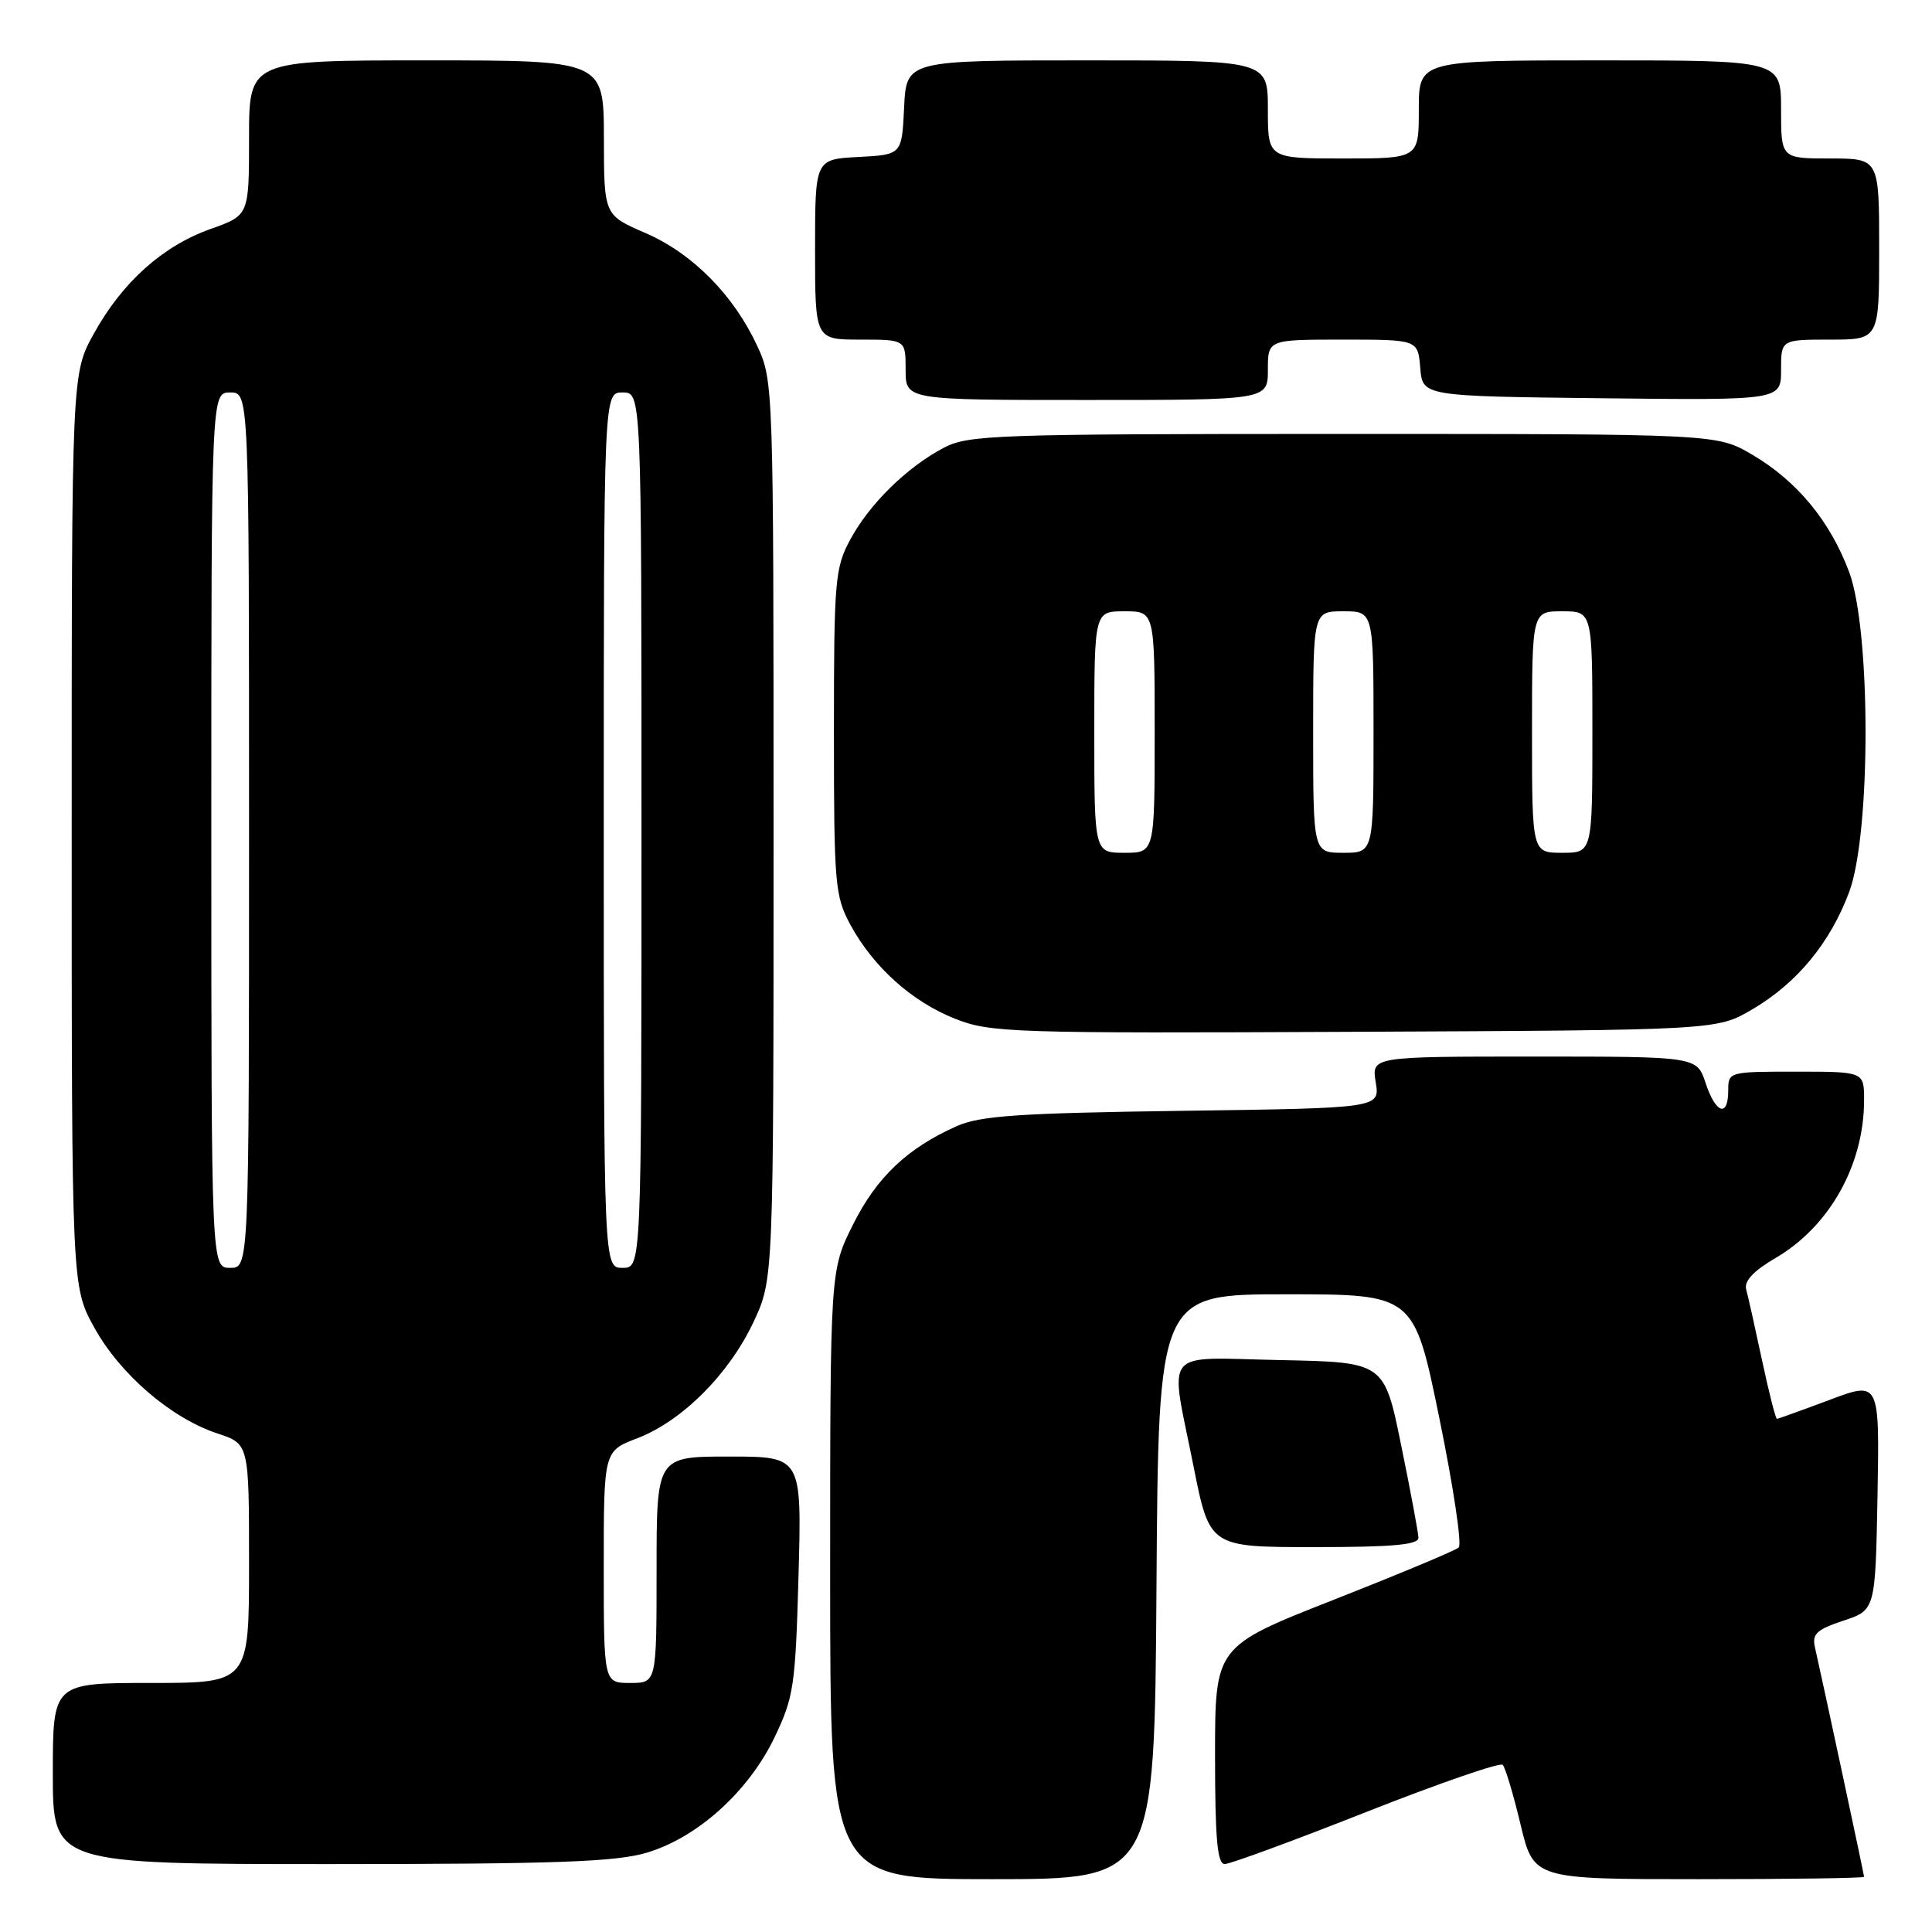 <?xml version="1.0" encoding="UTF-8" standalone="no"?>
<!DOCTYPE svg PUBLIC "-//W3C//DTD SVG 1.1//EN" "http://www.w3.org/Graphics/SVG/1.1/DTD/svg11.dtd" >
<svg xmlns="http://www.w3.org/2000/svg" xmlns:xlink="http://www.w3.org/1999/xlink" version="1.1" viewBox="0 0 256 256">
 <g >
 <path fill="currentColor"
d=" M 153.24 210.25 C 153.50 171.50 153.50 171.50 170.43 171.50 C 187.36 171.50 187.36 171.50 190.72 187.91 C 192.57 196.93 193.73 204.65 193.29 205.05 C 192.86 205.45 185.41 208.56 176.75 211.97 C 161.00 218.16 161.00 218.16 161.00 232.58 C 161.00 243.63 161.30 247.00 162.28 247.00 C 162.98 247.00 171.42 243.90 181.03 240.10 C 190.64 236.31 198.78 233.49 199.12 233.85 C 199.46 234.21 200.53 237.76 201.48 241.75 C 203.22 249.00 203.22 249.00 225.11 249.00 C 237.15 249.00 247.00 248.86 247.00 248.69 C 247.00 248.39 241.47 222.57 240.50 218.33 C 240.08 216.51 240.68 215.94 244.25 214.75 C 248.50 213.34 248.50 213.34 248.78 198.17 C 249.05 183.00 249.05 183.00 242.41 185.50 C 238.75 186.87 235.62 188.00 235.45 188.00 C 235.28 188.00 234.39 184.51 233.48 180.25 C 232.57 175.99 231.63 171.76 231.38 170.86 C 231.08 169.75 232.33 168.41 235.29 166.68 C 242.44 162.49 247.00 154.33 247.00 145.76 C 247.00 142.00 247.00 142.00 238.00 142.00 C 229.07 142.00 229.00 142.02 229.00 144.50 C 229.00 148.12 227.34 147.57 226.00 143.50 C 224.84 140.00 224.84 140.00 203.29 140.00 C 181.74 140.00 181.74 140.00 182.29 143.41 C 182.85 146.83 182.85 146.83 156.67 147.19 C 134.93 147.49 129.87 147.84 126.75 149.23 C 120.22 152.14 116.16 155.99 113.03 162.26 C 110.00 168.32 110.00 168.32 110.00 208.66 C 110.00 249.00 110.00 249.00 131.49 249.00 C 152.98 249.00 152.98 249.00 153.24 210.25 Z  M 85.67 245.50 C 92.40 243.51 99.19 237.39 102.63 230.21 C 105.18 224.90 105.40 223.40 105.81 208.75 C 106.24 193.00 106.24 193.00 96.62 193.00 C 87.00 193.00 87.00 193.00 87.00 208.00 C 87.00 223.00 87.00 223.00 83.50 223.00 C 80.00 223.00 80.00 223.00 80.00 207.64 C 80.00 192.27 80.00 192.27 84.44 190.58 C 90.37 188.31 96.61 182.07 99.85 175.16 C 102.50 169.50 102.50 169.50 102.50 110.00 C 102.50 51.33 102.47 50.44 100.36 45.88 C 97.23 39.11 91.76 33.57 85.51 30.87 C 80.03 28.50 80.03 28.50 80.02 18.25 C 80.00 8.00 80.00 8.00 56.50 8.00 C 33.00 8.00 33.00 8.00 33.00 18.27 C 33.00 28.53 33.00 28.53 27.93 30.33 C 21.56 32.59 16.22 37.37 12.44 44.20 C 9.50 49.50 9.50 49.50 9.50 110.00 C 9.50 170.50 9.50 170.50 12.50 175.92 C 15.92 182.11 22.67 187.91 28.81 189.94 C 33.00 191.32 33.00 191.32 33.00 207.16 C 33.00 223.00 33.00 223.00 20.00 223.00 C 7.00 223.00 7.00 223.00 7.00 235.00 C 7.00 247.00 7.00 247.00 43.82 247.00 C 73.58 247.00 81.60 246.71 85.67 245.50 Z  M 187.95 203.75 C 187.93 203.06 186.90 197.55 185.66 191.50 C 183.42 180.50 183.42 180.50 169.71 180.22 C 153.72 179.90 154.98 178.37 158.14 194.25 C 160.28 205.00 160.28 205.00 174.14 205.00 C 184.59 205.00 187.99 204.69 187.95 203.75 Z  M 232.18 133.75 C 238.11 130.27 242.50 124.95 245.02 118.21 C 247.92 110.46 247.92 83.54 245.02 75.79 C 242.50 69.05 238.11 63.73 232.18 60.25 C 227.50 57.50 227.50 57.50 178.00 57.50 C 131.64 57.50 128.28 57.62 125.00 59.36 C 120.11 61.96 115.21 66.78 112.66 71.50 C 110.64 75.25 110.50 76.86 110.50 97.00 C 110.50 117.14 110.64 118.75 112.66 122.50 C 115.71 128.13 120.84 132.74 126.58 135.00 C 131.24 136.84 134.06 136.93 179.50 136.72 C 227.50 136.50 227.50 136.50 232.18 133.75 Z  M 168.00 49.00 C 168.00 45.00 168.00 45.00 177.94 45.00 C 187.88 45.00 187.88 45.00 188.19 48.75 C 188.50 52.50 188.50 52.50 212.25 52.77 C 236.00 53.04 236.00 53.04 236.00 49.02 C 236.00 45.00 236.00 45.00 242.50 45.00 C 249.00 45.00 249.00 45.00 249.00 33.00 C 249.00 21.00 249.00 21.00 242.50 21.00 C 236.00 21.00 236.00 21.00 236.00 14.50 C 236.00 8.00 236.00 8.00 212.00 8.00 C 188.00 8.00 188.00 8.00 188.00 14.50 C 188.00 21.00 188.00 21.00 178.00 21.00 C 168.00 21.00 168.00 21.00 168.00 14.50 C 168.00 8.00 168.00 8.00 144.05 8.00 C 120.10 8.00 120.10 8.00 119.80 14.25 C 119.50 20.50 119.50 20.50 113.75 20.80 C 108.00 21.10 108.00 21.10 108.00 33.05 C 108.00 45.00 108.00 45.00 114.00 45.00 C 120.00 45.00 120.00 45.00 120.00 49.00 C 120.00 53.00 120.00 53.00 144.00 53.00 C 168.00 53.00 168.00 53.00 168.00 49.00 Z  M 28.00 110.00 C 28.00 52.00 28.00 52.00 30.50 52.00 C 33.00 52.00 33.00 52.00 33.00 110.00 C 33.00 168.00 33.00 168.00 30.50 168.00 C 28.00 168.00 28.00 168.00 28.00 110.00 Z  M 80.00 110.00 C 80.00 52.00 80.00 52.00 82.50 52.00 C 85.00 52.00 85.00 52.00 85.00 110.00 C 85.00 168.00 85.00 168.00 82.50 168.00 C 80.00 168.00 80.00 168.00 80.00 110.00 Z  M 145.00 97.00 C 145.00 81.00 145.00 81.00 149.00 81.00 C 153.00 81.00 153.00 81.00 153.00 97.00 C 153.00 113.00 153.00 113.00 149.00 113.00 C 145.00 113.00 145.00 113.00 145.00 97.00 Z  M 174.00 97.00 C 174.00 81.00 174.00 81.00 178.00 81.00 C 182.00 81.00 182.00 81.00 182.00 97.00 C 182.00 113.00 182.00 113.00 178.00 113.00 C 174.00 113.00 174.00 113.00 174.00 97.00 Z  M 203.00 97.00 C 203.00 81.00 203.00 81.00 207.00 81.00 C 211.00 81.00 211.00 81.00 211.00 97.00 C 211.00 113.00 211.00 113.00 207.00 113.00 C 203.00 113.00 203.00 113.00 203.00 97.00 Z "/>
</g>
</svg>